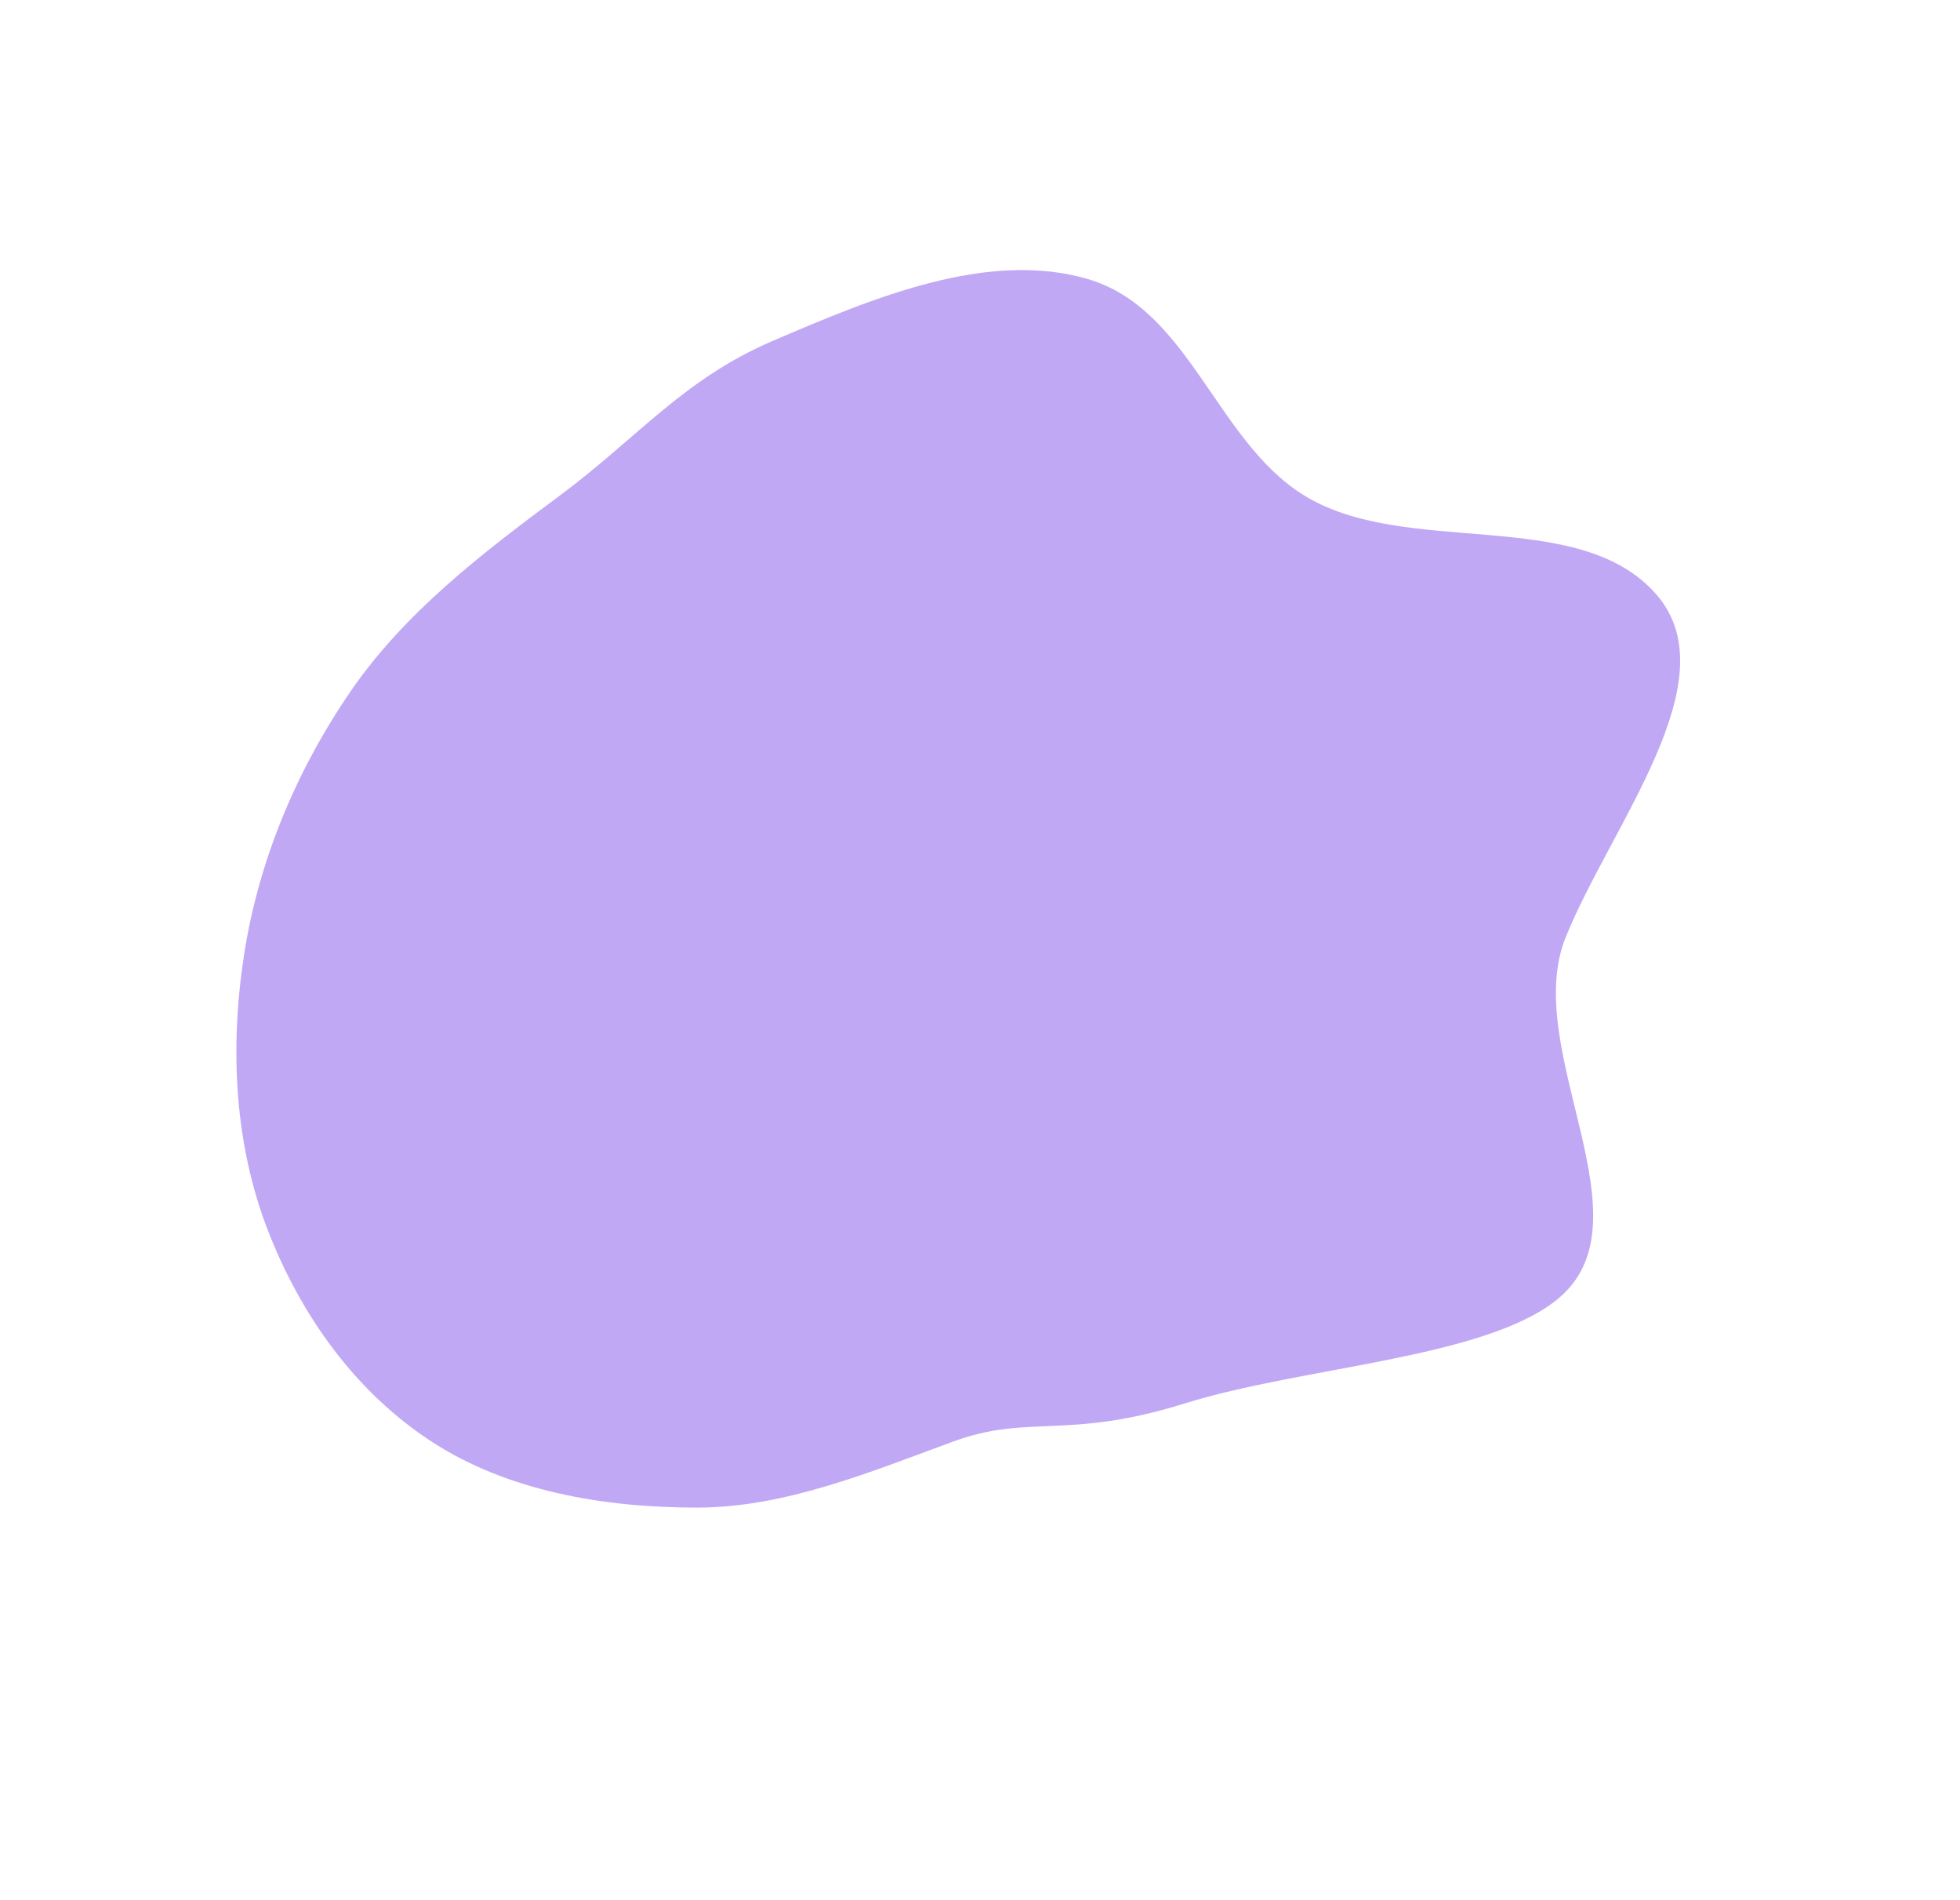 <svg width="613" height="594" viewBox="0 0 613 594" fill="none" xmlns="http://www.w3.org/2000/svg">
<path fill-rule="evenodd" clip-rule="evenodd" d="M174.977 155.037C199.422 136.883 213.667 118.643 241.459 106.693C273.474 92.928 308.916 78.179 340.087 87.218C371.848 96.429 380.126 137.263 407.278 154.547C439.2 174.867 493.779 157.746 518.149 186.017C541.091 212.631 504.078 257.638 489.712 292.983C475.256 328.55 517.858 382.536 486.358 406.867C463 424.908 407.278 427.375 370.435 438.875C333.592 450.375 321.767 442.051 297.998 450.801C271.683 460.488 245.295 471.38 218.203 471.419C188.568 471.461 158.796 466.155 135.368 451.035C111.18 435.424 94.069 411.296 83.742 384.639C73.444 358.054 71.759 328.192 76.321 298.611C80.781 269.693 92.344 241.366 109.744 216.043C126.602 191.509 150.723 173.049 174.977 155.037Z" fill="#C1A8F5"/>
</svg>
